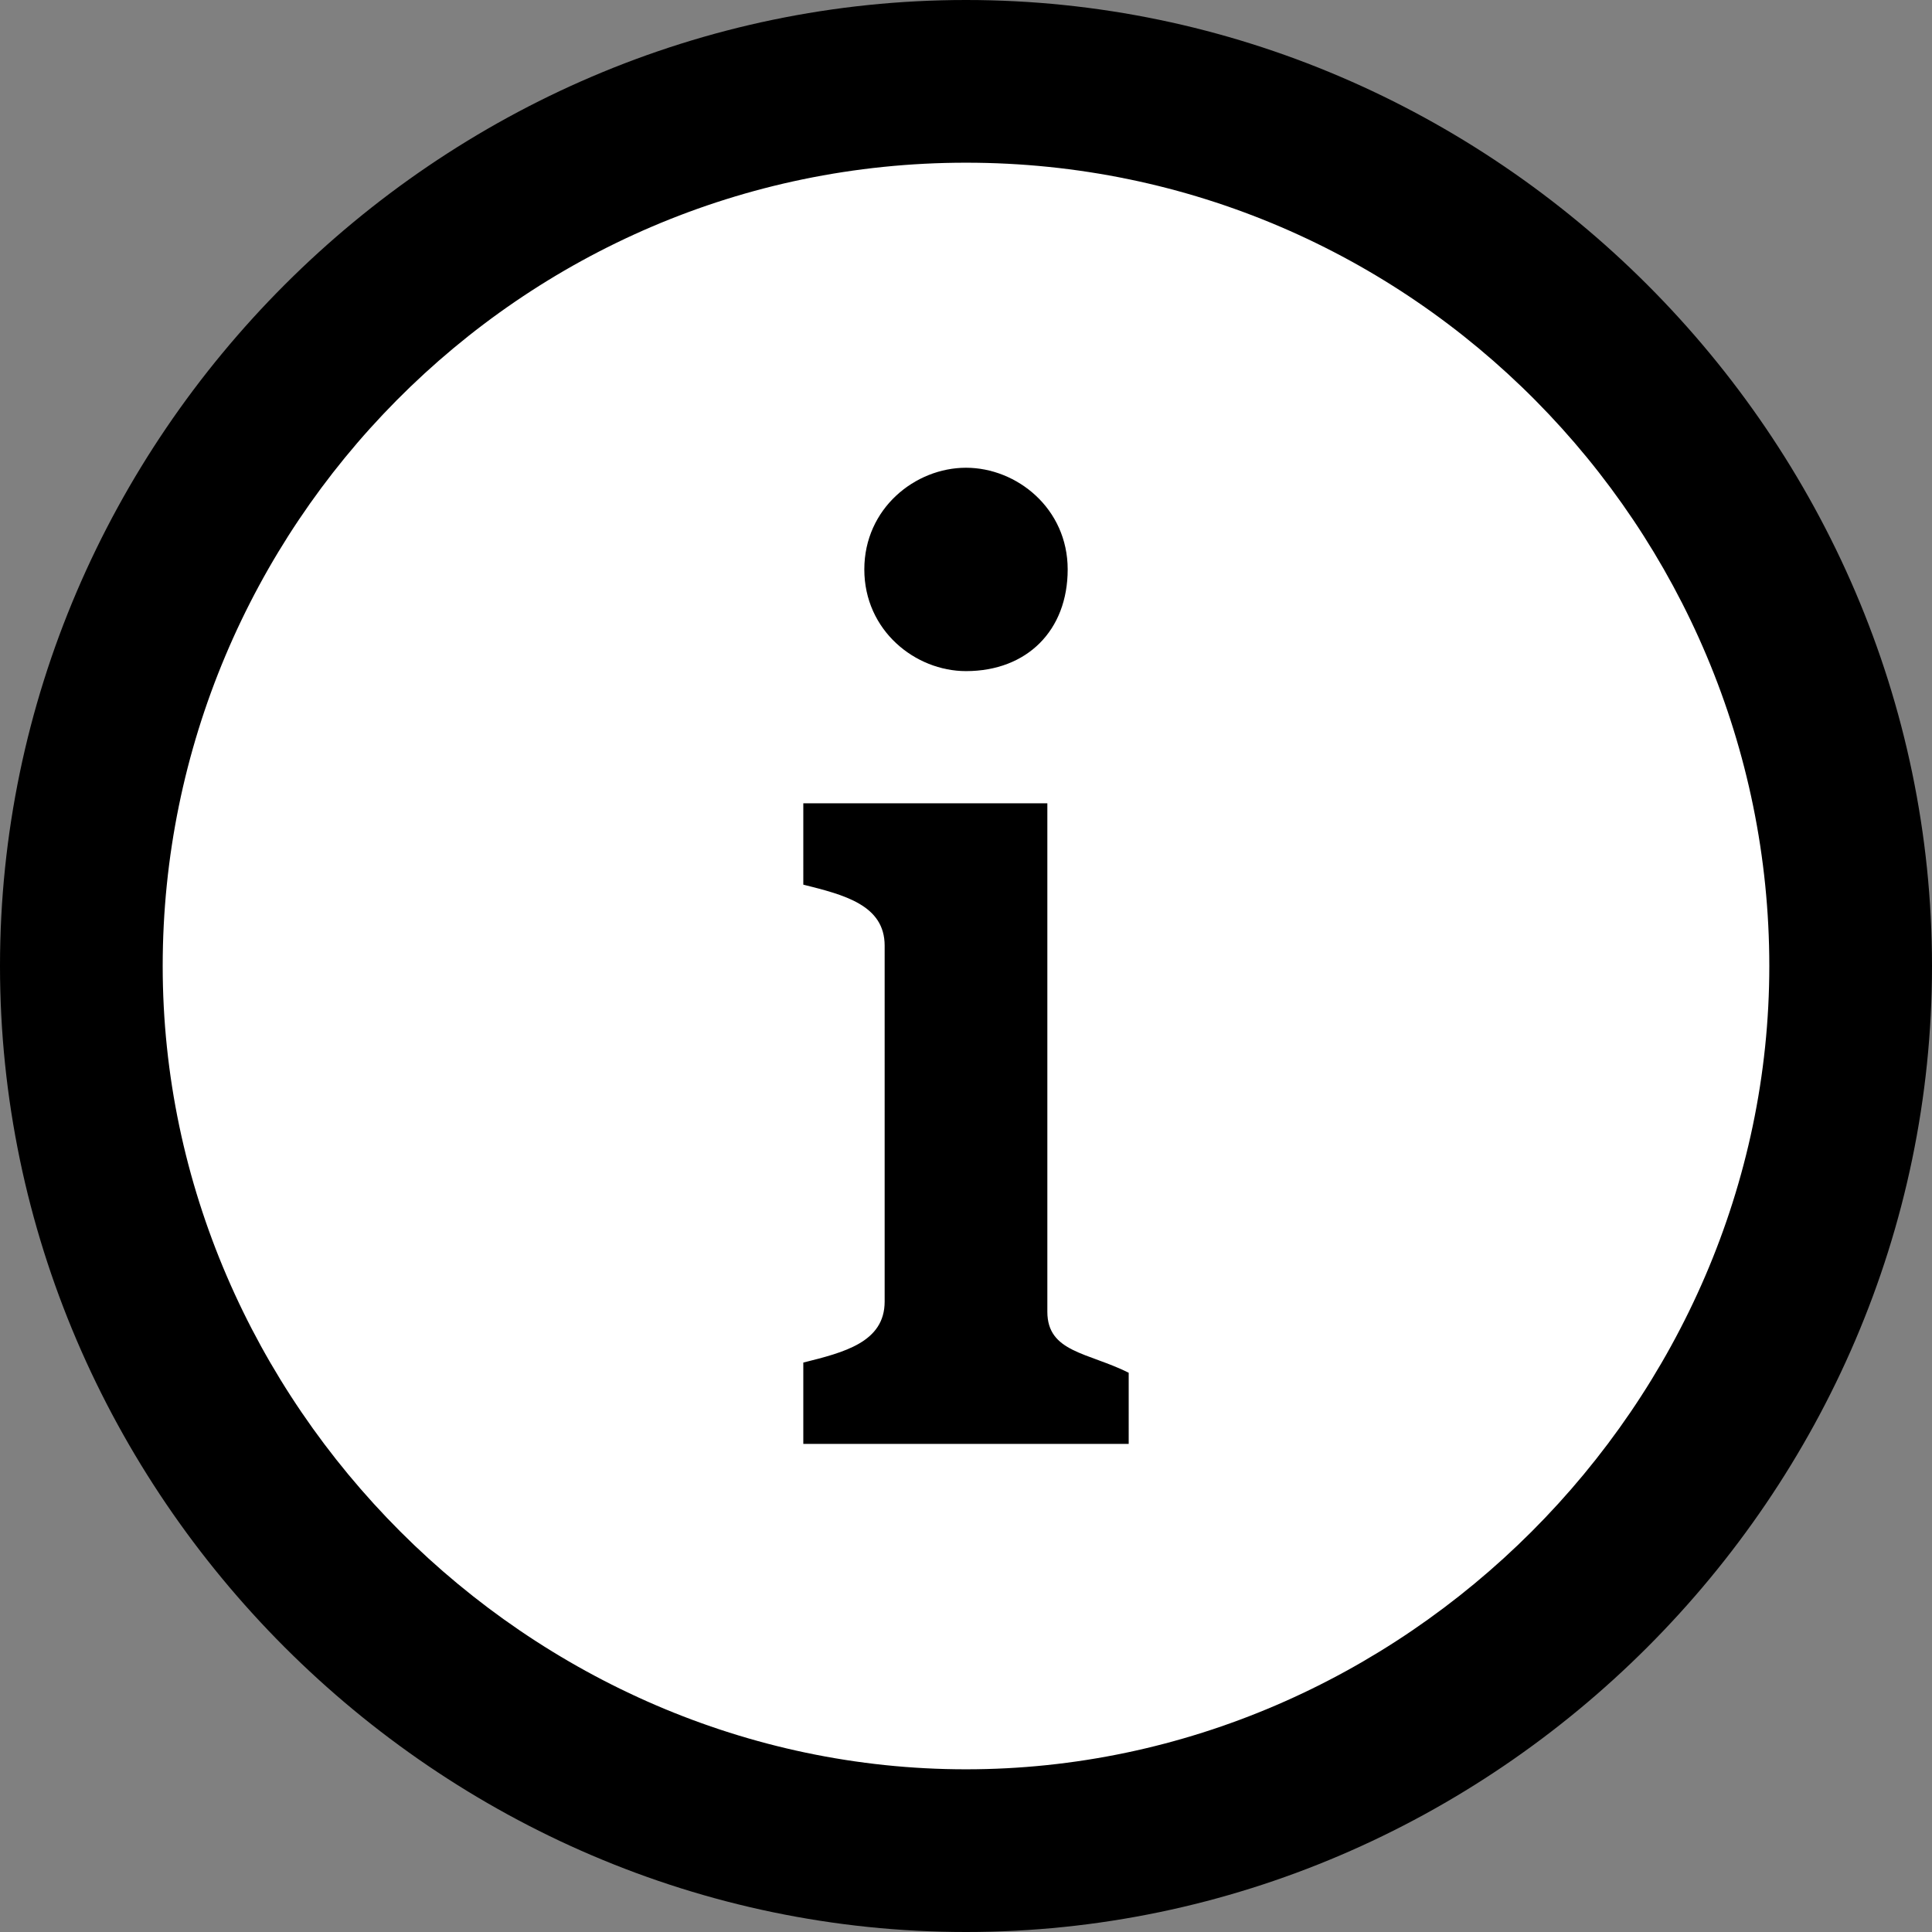 <?xml version="1.0" encoding="utf-8"?>
<!-- Generator: Adobe Illustrator 19.2.0, SVG Export Plug-In . SVG Version: 6.00 Build 0)  -->
<svg version="1.1" id="Layer_1" xmlns="http://www.w3.org/2000/svg" xmlns:xlink="http://www.w3.org/1999/xlink" x="0px" y="0px"
	 viewBox="0 0 19 19" style="enable-background:new 0 0 19 19;" xml:space="preserve">
<rect x="0" y="0" width="19" height="19" fill="#808080" stroke="none"/>
<style type="text/css">
	.cwr-info-bg-fill{fill:#FFFFFF;}
</style>
<circle class="cwr-info-bg-fill" cx="9.5" cy="9.5" r="8.7"/>
<path class="cwr-info" d="M9.5,1.6c4.4,0,7.9,3.6,7.9,7.9s-3.6,7.9-7.9,7.9s-7.9-3.6-7.9-7.9S5.1,1.6,9.5,1.6z M9.5,0C4.3,0,0,4.3,0,9.5
	S4.3,19,9.5,19S19,14.7,19,9.5S14.7,0,9.5,0z M9.5,4.6c0.5,0,1,0.4,1,1s-0.4,1-1,1c-0.5,0-1-0.4-1-1S9,4.6,9.5,4.6z M11.1,14.2H7.9
	v-0.8c0.4-0.1,0.8-0.2,0.8-0.6V9.3c0-0.4-0.4-0.5-0.8-0.6V7.9h2.4v5c0,0.4,0.4,0.4,0.8,0.6V14.2z"/>
</svg>

